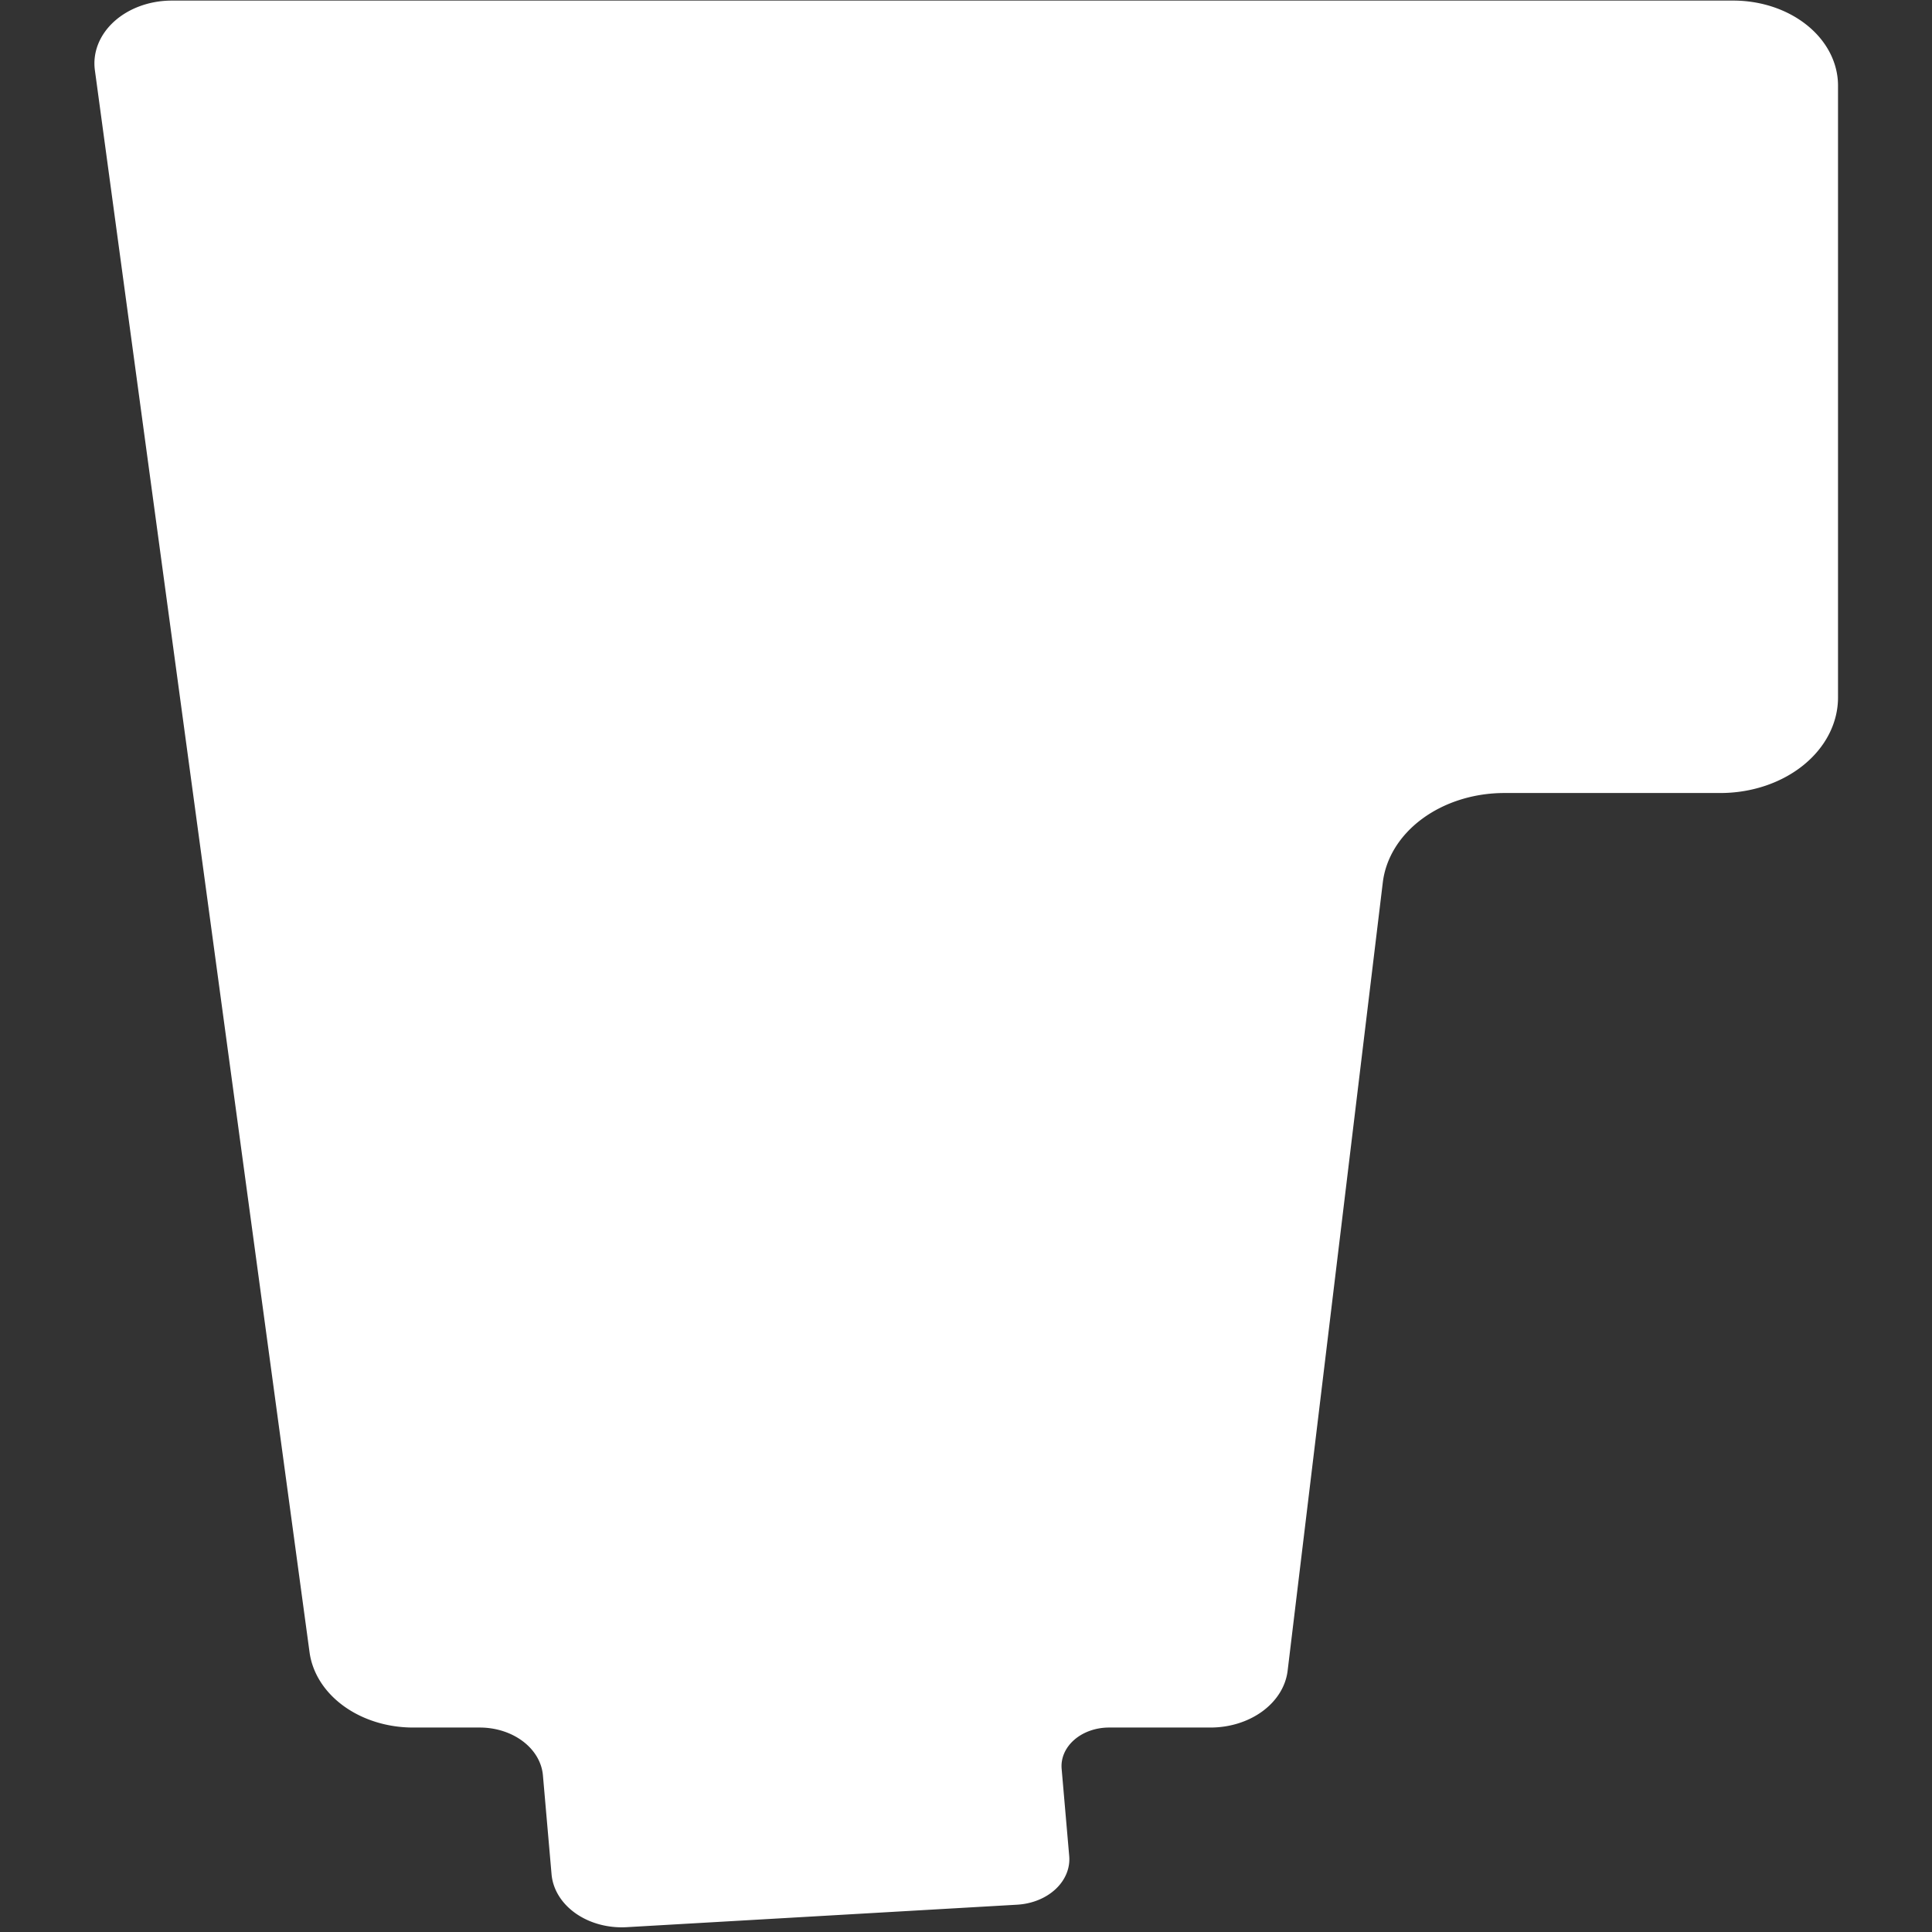 <?xml version="1.0" encoding="UTF-8" standalone="no"?>
<!-- Created with Inkscape (http://www.inkscape.org/) -->

<svg
   width="50"
   height="50"
   viewBox="0 0 13.229 13.229"
   version="1.1"
   id="svg1"
   inkscape:version="1.3.2 (091e20e, 2023-11-25, custom)"
   sodipodi:docname="lifterIcon.svg"
   inkscape:export-filename="lifterIcon-pro.png"
   inkscape:export-xdpi="96"
   inkscape:export-ydpi="96"
   xmlns:inkscape="http://www.inkscape.org/namespaces/inkscape"
   xmlns:sodipodi="http://sodipodi.sourceforge.net/DTD/sodipodi-0.dtd"
   xmlns="http://www.w3.org/2000/svg"
   xmlns:svg="http://www.w3.org/2000/svg">
  <rect x="0" y="0" width="13.229" height="13.229" fill="#333333" stroke="none"/>
  <sodipodi:namedview
     id="namedview1"
     pagecolor="#505050"
     bordercolor="#ffffff"
     borderopacity="1"
     inkscape:showpageshadow="0"
     inkscape:pageopacity="0"
     inkscape:pagecheckerboard="1"
     inkscape:deskcolor="#505050"
     inkscape:document-units="px"
     inkscape:zoom="11.822492"
     inkscape:cx="-3.467966"
     inkscape:cy="17.382122"
     inkscape:window-width="3440"
     inkscape:window-height="1369"
     inkscape:window-x="1912"
     inkscape:window-y="-8"
     inkscape:window-maximized="1"
     inkscape:current-layer="layer1"
     inkscape:export-bgcolor="#ffffff00" />
  <defs
     id="defs1">
    <inkscape:path-effect
       effect="fillet_chamfer"
       id="path-effect4"
       is_visible="true"
       lpeversion="1"
       nodesatellites_param="F,0,0,1,0,0.48,0,1 @ F,0,0,1,0,0.518,0,1 @ F,0,0,1,0,0.328,0,1 @ F,0,0,1,0,0.391,0,1 @ F,0,0,1,0,0.312,0,1 @ F,0,0,1,0,0.283,0,1 @ F,0,0,1,0,0.391,0,1 @ F,0,0,1,0,0.615,0,1 @ F,0,0,1,0,0.654,0,1 @ F,0,0,1,0,0.582,0,1 @ F,0,0,1,0,0,0,1 @ F,0,0,1,0,0,0,1"
       radius="0"
       unit="px"
       method="auto"
       mode="F"
       chamfer_steps="1"
       flexible="false"
       use_knot_distance="true"
       apply_no_radius="true"
       apply_with_radius="true"
       only_selected="false"
       hide_knots="false" />
    <inkscape:path-effect
       effect="powerstroke"
       id="path-effect2"
       is_visible="true"
       lpeversion="1.3"
       scale_width="1"
       interpolator_type="CentripetalCatmullRom"
       interpolator_beta="0.2"
       start_linecap_type="zerowidth"
       end_linecap_type="zerowidth"
       offset_points="6,0.11"
       linejoin_type="round"
       miter_limit="4"
       not_jump="false"
       sort_points="true"
       message="&lt;b&gt;Ctrl + click&lt;/b&gt; on existing node and move it" />
    <inkscape:path-effect
       effect="fill_between_many"
       method="bsplinespiro"
       autoreverse="false"
       close="false"
       join="false"
       linkedpaths="#path2,0,1"
       id="path-effect3" />
  </defs>
  <g
     inkscape:label="Layer 1"
     inkscape:groupmode="layer"
     id="layer1">
    <path
       id="path2"
       style="fill:#ffffff;fill-opacity:1;fill-rule:nonzero;stroke:none;stroke-width:0.058"
       d="M 1.952,0.482 3.145,11.314 a 0.579,0.579 41.857 0 0 0.575,0.515 l 0.371,0 a 0.352,0.352 42.979 0 1 0.351,0.327 l 0.048,0.678 a 0.391,0.391 40.949 0 0 0.417,0.362 l 2.171,-0.154 a 0.312,0.312 130.936 0 0 0.289,-0.334 L 7.325,12.112 A 0.264,0.264 132.966 0 1 7.588,11.829 H 8.152 A 0.431,0.431 137.801 0 0 8.581,11.44 L 9.11,6.042 A 0.679,0.679 137.801 0 1 9.785,5.43 H 10.985 A 0.654,0.654 135 0 0 11.64,4.775 V 0.586 A 0.582,0.582 45 0 0 11.058,0.004 H 9.17 4.673 2.379 A 0.43,0.43 131.857 0 0 1.952,0.482 Z"
       inkscape:linked-fill="path3"
       inkscape:path-effect="#path-effect4"
       inkscape:original-d="M 1.898977,0.0043185 3.2016686,11.829368 h 1.2172093 l 0.098633,1.39548 2.8720586,-0.203843 -0.084751,-1.191637 H 8.5424849 L 9.1700857,5.4298865 H 11.639574 V 0.0043185 H 9.1700857 4.6731329 Z"
       transform="matrix(1.232,0,0,1,-1.755,0)" />
  </g>
</svg>
